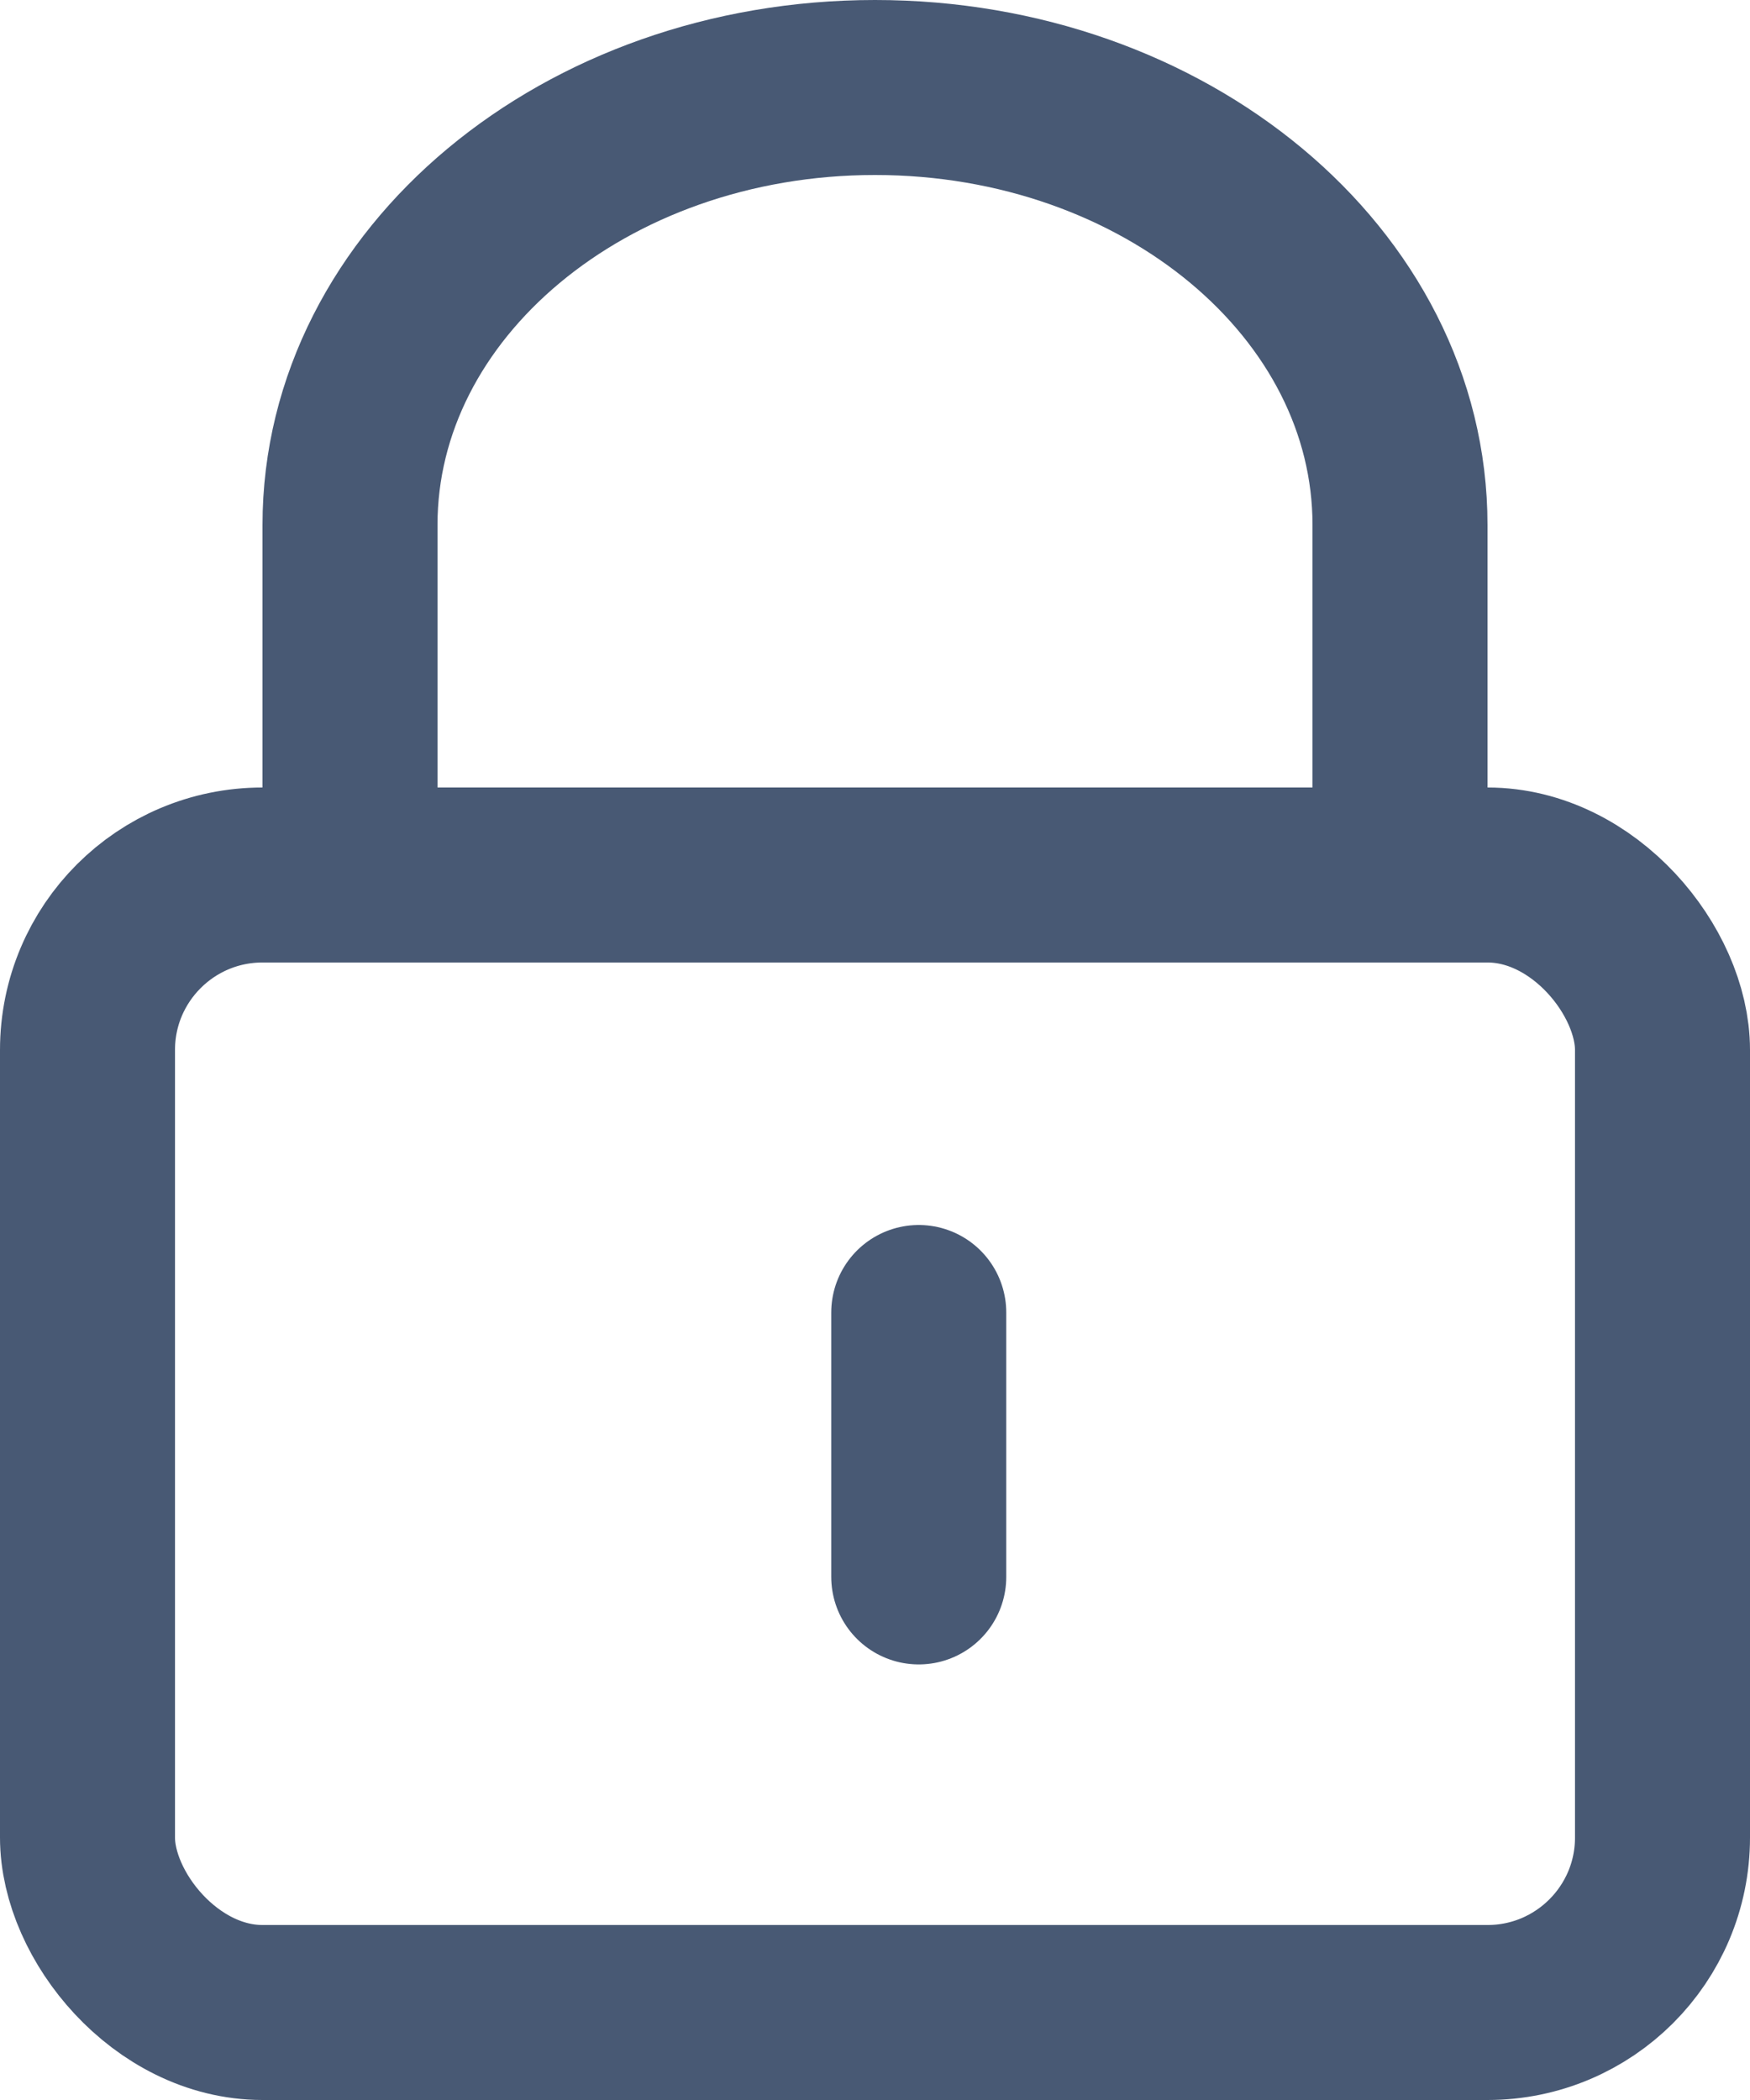 <?xml version="1.0" encoding="UTF-8"?>
<svg width="20px" height="24px" viewBox="0 0 20 24" version="1.1" xmlns="http://www.w3.org/2000/svg" xmlns:xlink="http://www.w3.org/1999/xlink">
    <title>lock (1)@1x</title>
    <g id="🎨UI-KIT-" stroke="none" stroke-width="1" fill="none" fill-rule="evenodd" stroke-linecap="round" stroke-linejoin="round">
        <g id="Icons/Lineal/Lock/Granito400" transform="translate(-6, -3)" stroke="#485974" stroke-width="2">
            <g id="lock-(1)" transform="translate(7, 4)">
                <rect id="Rectangle" x="0" y="9" width="18" height="13" rx="2"></rect>
                <path d="M3,9 L3,5 C3,2.239 5.686,0 9,0 C12.314,0 15,2.239 15,5 L15,9" id="Path"></path>
                <line x1="9.5" y1="14" x2="9.5" y2="17.022" id="Path-24"></line>
            </g>
        </g>
    </g>
</svg>